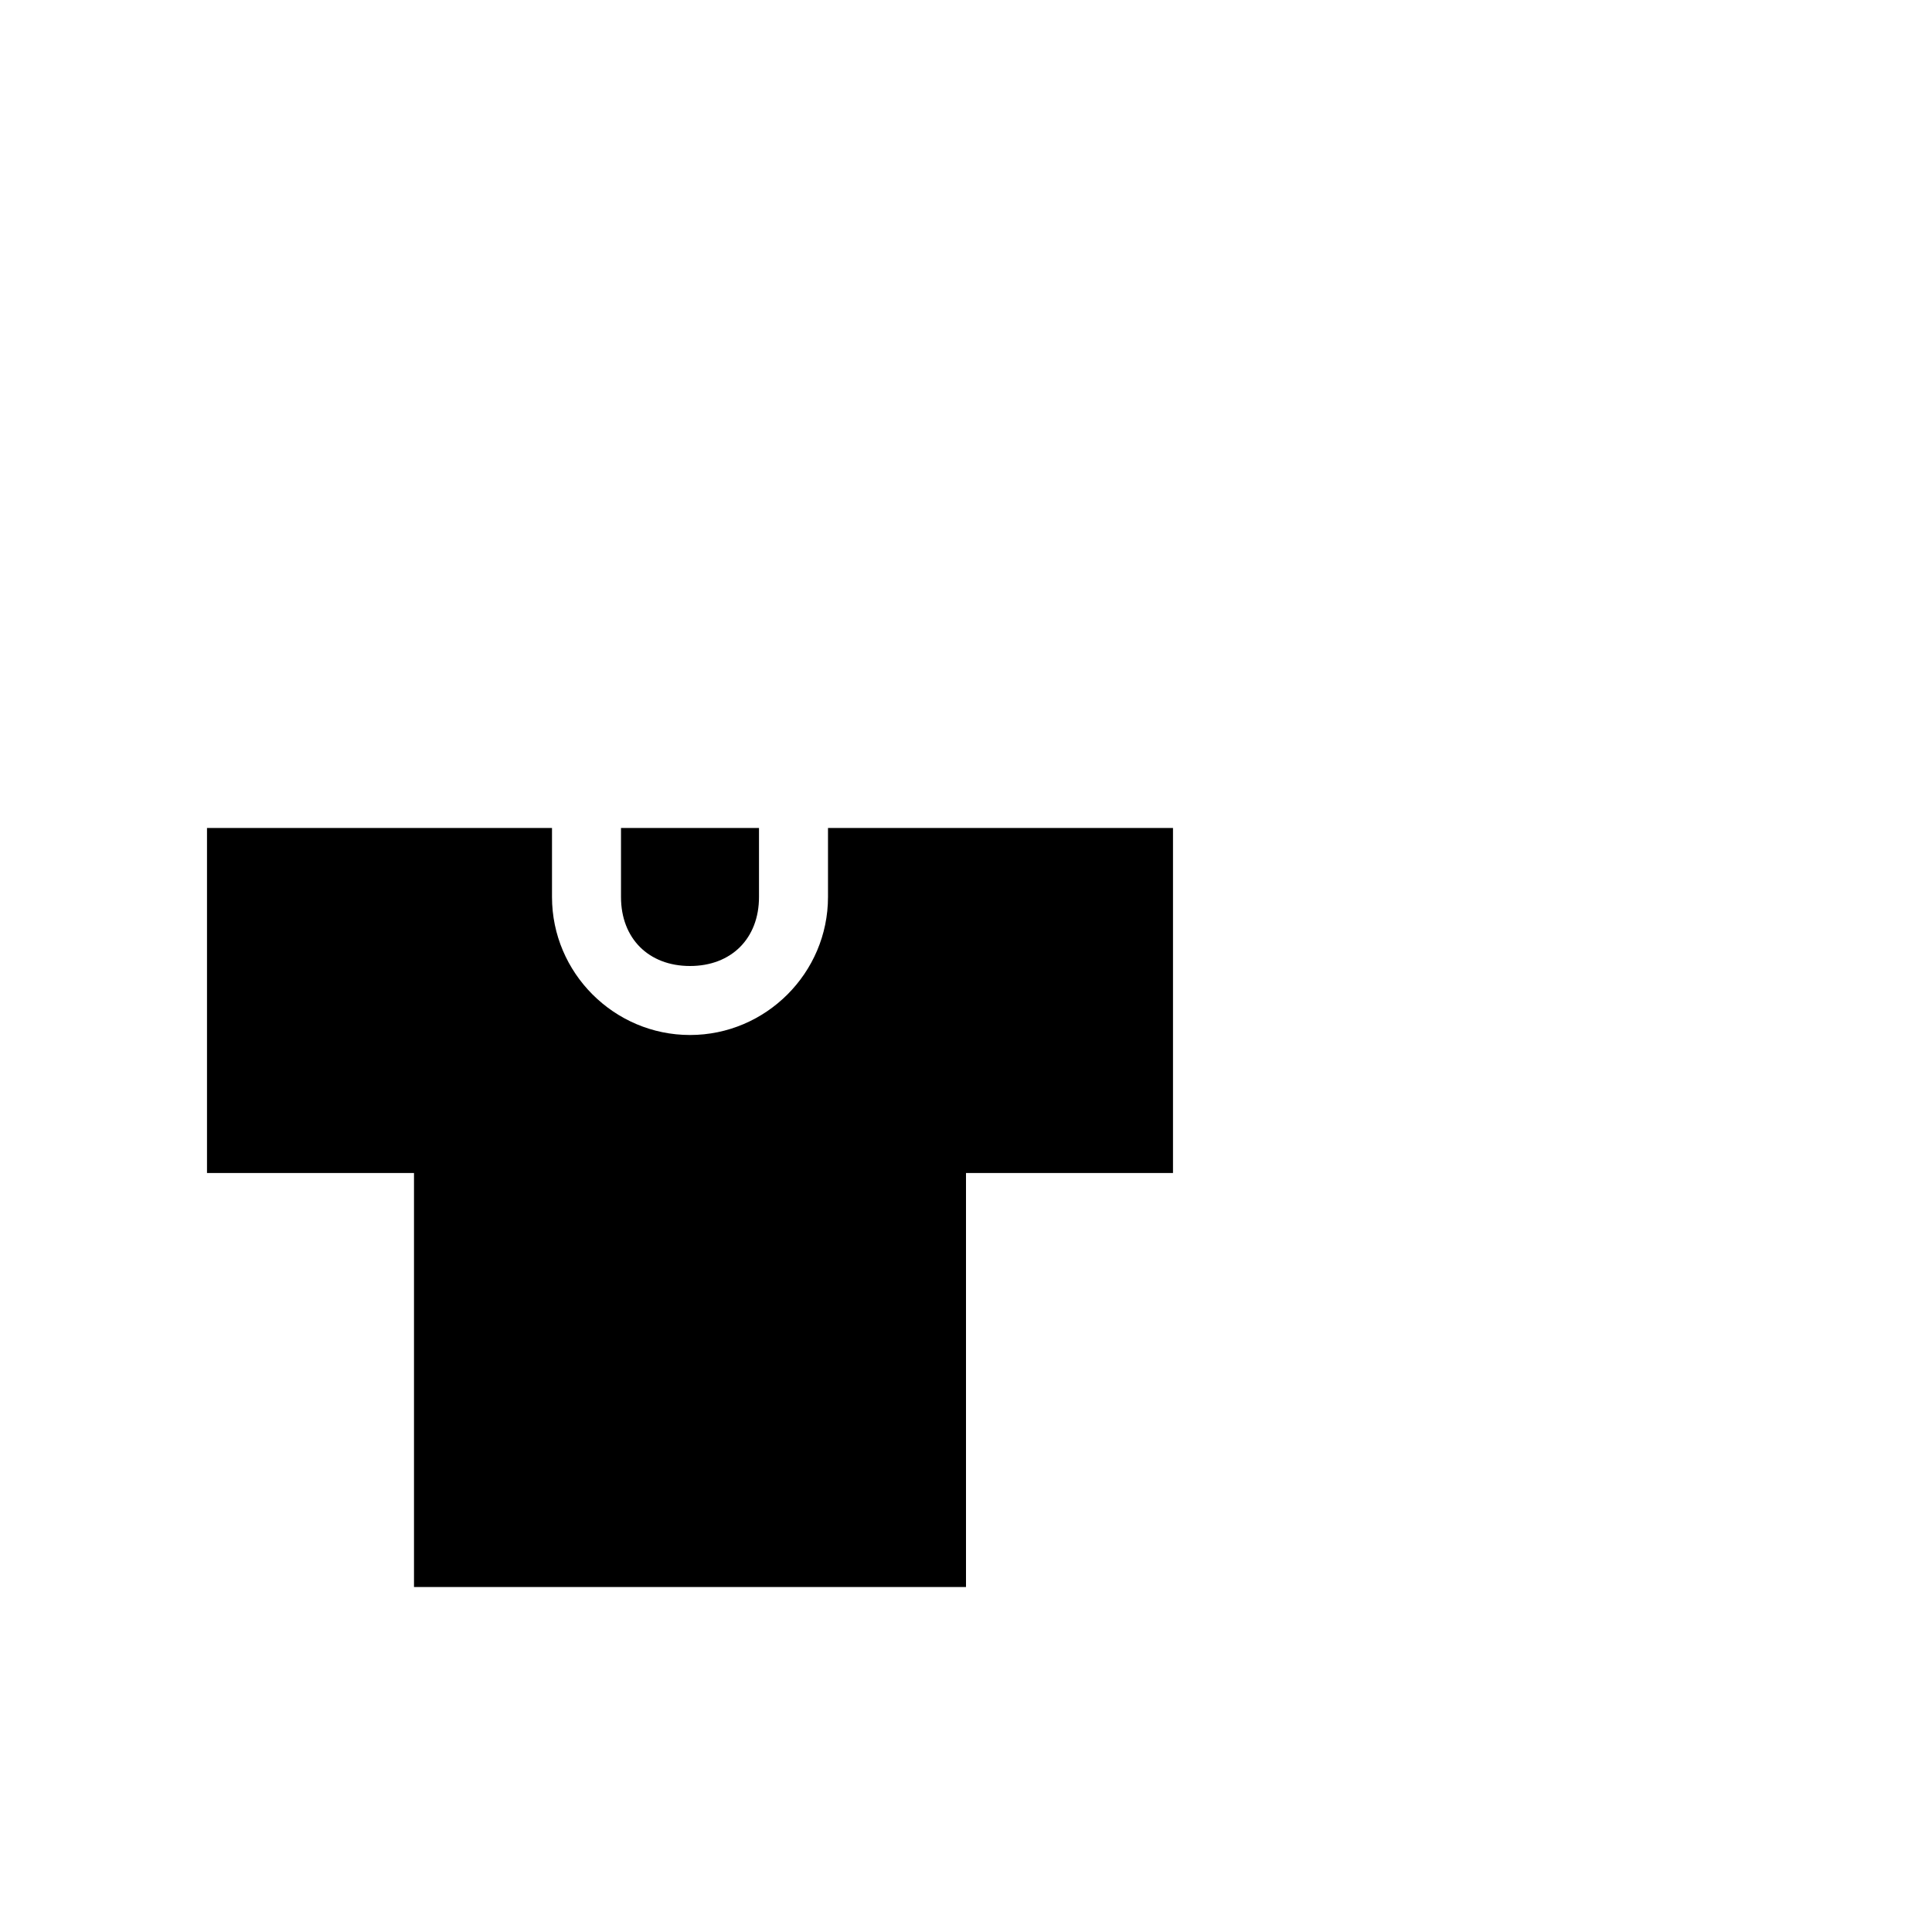 <?xml version="1.0" encoding="utf-8"?>
<svg width="1792" height="1792" xmlns="http://www.w3.org/2000/svg"><path d="M640 896c38.4 0 64-25.6 64-64v-64H576v64c0 38.4 25.6 64 64 64zm128-128v64c0 70.4-57.6 128-128 128s-128-57.6-128-128v-64H192v320h192v384h512v-384h192V768H768z" fill="undefined"/></svg>